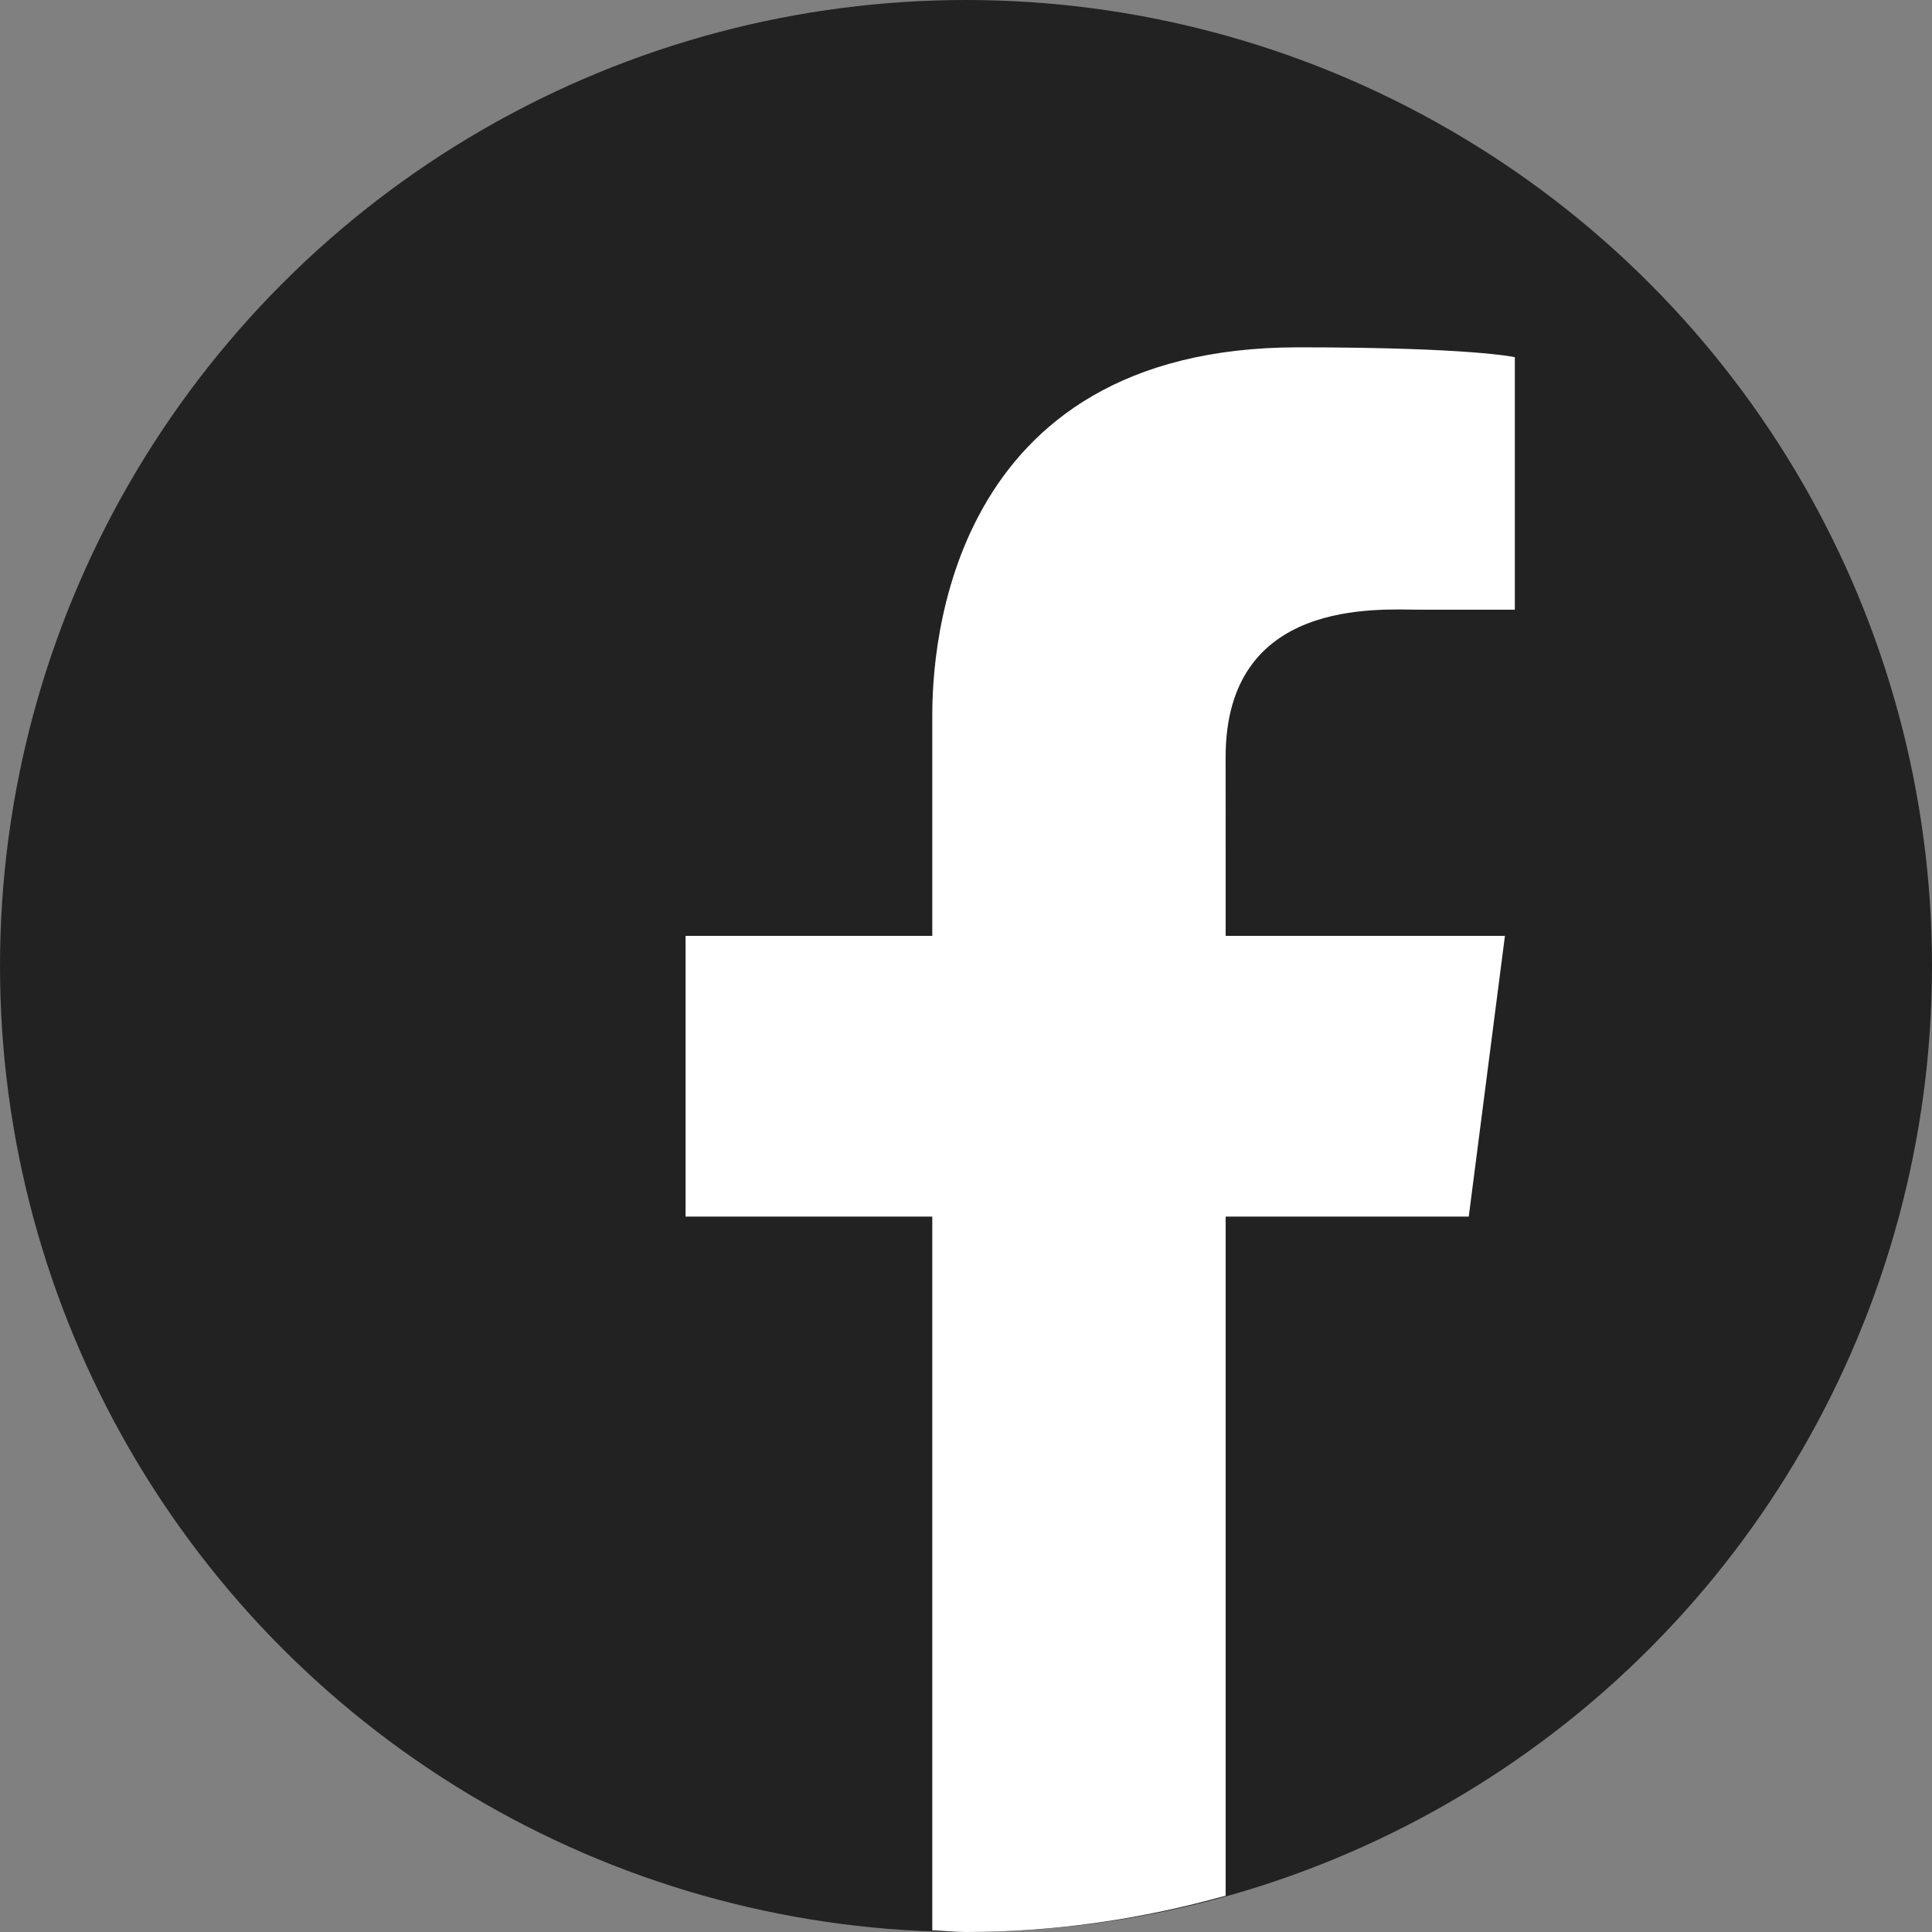 <?xml version="1.0" encoding="utf-8"?>
<!-- Generator: Adobe Illustrator 15.0.0, SVG Export Plug-In . SVG Version: 6.00 Build 0)  -->
<!DOCTYPE svg PUBLIC "-//W3C//DTD SVG 1.1//EN" "http://www.w3.org/Graphics/SVG/1.1/DTD/svg11.dtd">
<svg version="1.1" id="Layer_1" xmlns="http://www.w3.org/2000/svg" xmlns:xlink="http://www.w3.org/1999/xlink" x="0px" y="0px"
	 width="40px" height="40px" viewBox="0 0 40 40" enable-background="new 0 0 40 40" xml:space="preserve">
<rect x="0" y="0" width="40" height="40" fill="#808080" stroke="none"/>
<circle fill="#222222" cx="20" cy="20" r="20"/>
<path fill="#FFFFFF" d="M19.302,14.795c0,1.291,0,1.8,0,2.778v1.803h-5.108v5.812h5.108v14.777C19.536,39.973,19.764,40,20,40
	c1.865,0,3.663-0.274,5.376-0.752V25.188h5.033l0.749-5.812h-5.782v-1.803c0,0-0.001-0.334-0.001-1.896
	c0-3.305,3.17-3.054,4.019-3.054s1.969,0,1.969,0V7.395c0,0-0.883-0.204-4.481-0.204C19.582,7.191,19.302,13.505,19.302,14.795z"/>
</svg>
